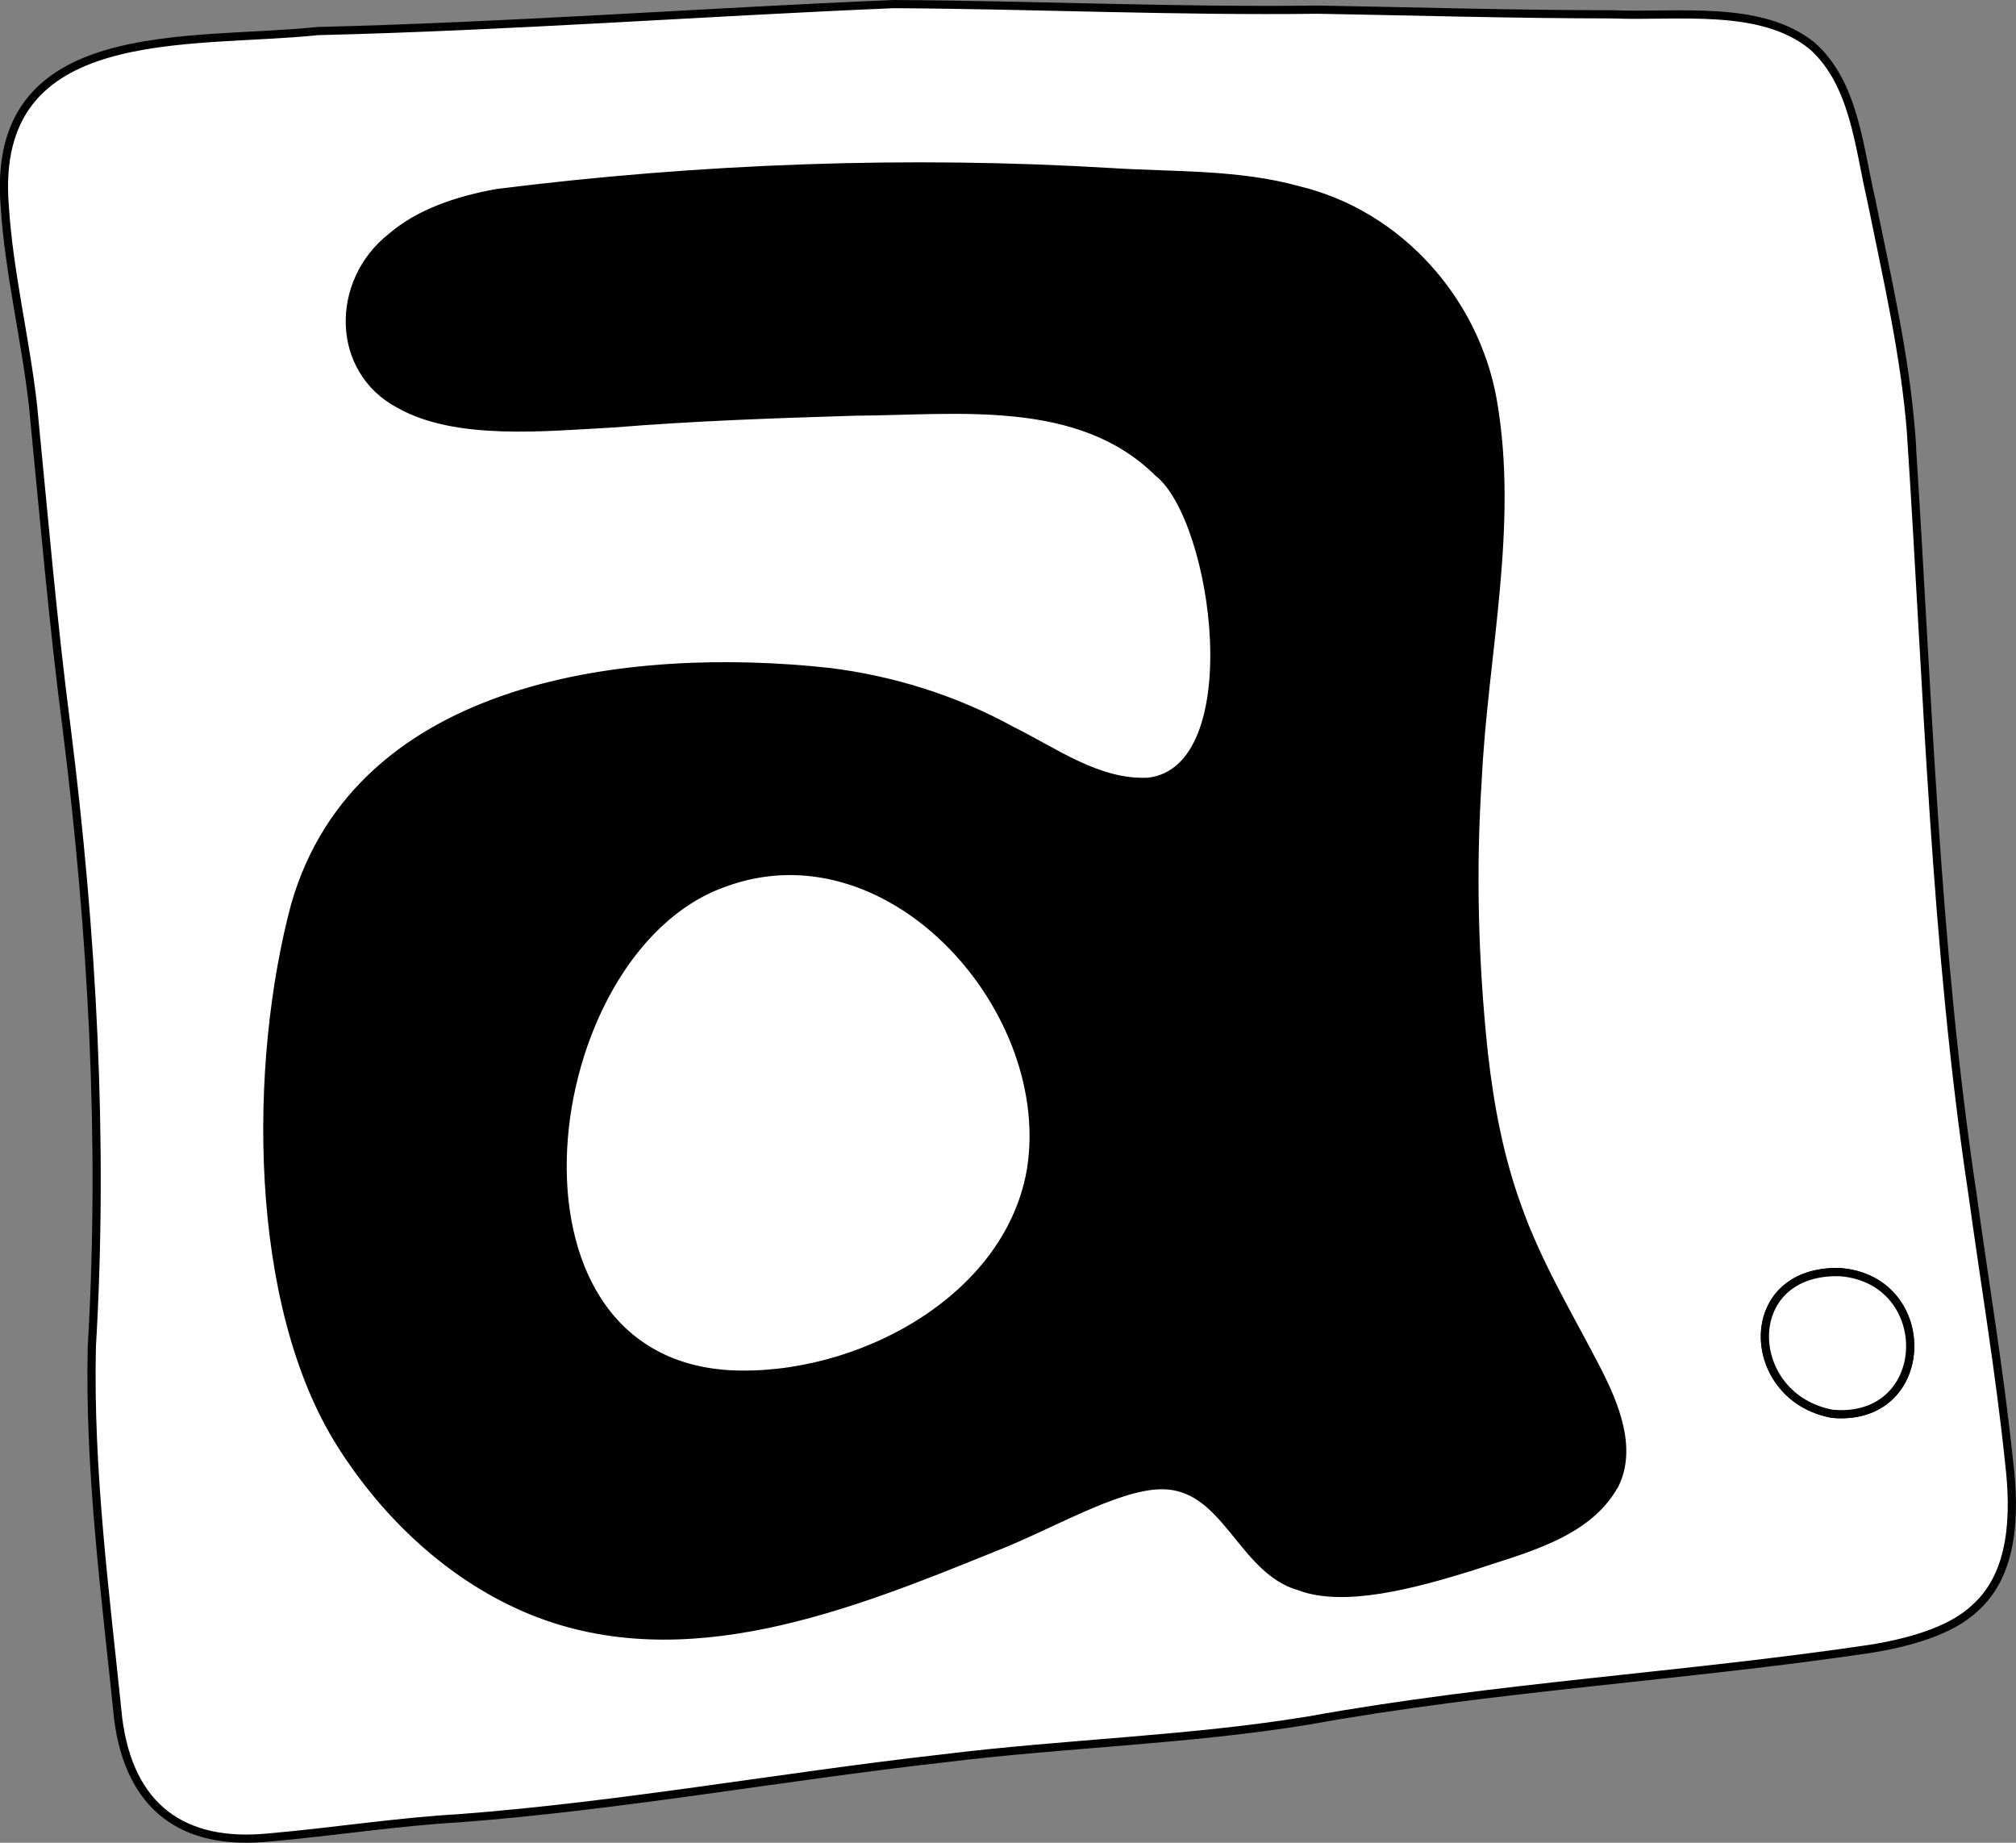 <?xml version="1.0" encoding="UTF-8"?>
<svg id="Layer_2" data-name="Layer 2" xmlns="http://www.w3.org/2000/svg" viewBox="0 0 246.12 224.92">
  <rect x="0" y="0" width="246.12" height="224.92" fill="#808080" stroke="none"/>
  <defs>
    <style>
      .cls-1 {
        fill: #fff;
        stroke: #000;
        stroke-miterlimit: 10;
      }

      .cls-2 {
        fill: #000;
        stroke-width: 0px;
      }
    </style>
  </defs>
  <g id="Layer_1-2" data-name="Layer 1">
    <g>
      <path class="cls-2" d="M233.49,53.42c2.01,30.7,2.87,61.95,7.47,92.39,1.5,10.92,3.33,21.74,4.47,32.71.75,6.28.59,13.63-4.22,17.84-2.96,2.82-8.31,4.24-12.83,4.95-22.56,3.35-45.83,4.64-68.41,8.72-14.62,2.41-29.78,2.79-44.7,4.64-19.6,2.21-39.35,5.8-58.91,7.29-7.77.44-15.57,1.68-23.28,2.35-10.63,1.1-17.11-3.7-18.5-14.47-1.55-15.14-3.57-30.24-3.22-45.43,1.49-25.13.05-50.61-3.07-75.48-1.71-13.11-2.82-26.33-4.12-39.47-.92-8.11-2.93-16.18-3.44-24.27C-1.11,2.47,23.21,5.48,38.96,3.83c23.55-.57,46.84-2.31,70.29-3.29,17.36.1,34.53.9,51.82.68,12.02.21,23.76.56,36,.57,7.85.33,18.06-1.26,24.33,3.87,5.1,4.56,5.67,12.22,7.15,18.59,1.97,9.72,4.18,19.17,4.92,28.9l.02.28Z"/>
      <g>
        <path class="cls-1" d="M233.34,53.38c2.01,30.7,2.87,61.95,7.47,92.39,1.5,10.92,3.33,21.74,4.47,32.71.75,6.28.59,13.63-4.22,17.84-2.96,2.82-8.31,4.24-12.83,4.95-22.56,3.35-45.83,4.64-68.41,8.72-14.62,2.41-29.78,2.79-44.7,4.64-19.6,2.21-39.35,5.8-58.91,7.29-7.77.44-15.57,1.68-23.28,2.35-10.63,1.1-17.11-3.7-18.5-14.47-1.55-15.14-3.57-30.24-3.22-45.43,1.49-25.13.05-50.61-3.07-75.48-1.71-13.11-2.82-26.33-4.12-39.47-.92-8.11-2.93-16.18-3.44-24.27C-1.26,2.43,23.07,5.44,38.82,3.79c23.55-.57,46.84-2.31,70.29-3.29,17.36.1,34.53.9,51.82.68,12.02.21,23.76.56,36,.57,7.85.33,18.06-1.26,24.33,3.87,5.1,4.56,5.67,12.22,7.15,18.59,1.97,9.72,4.18,19.17,4.92,28.9l.02.28ZM197.18,181.12c2.1-4.42-.02-9.59-2.16-13.8-3.36-6.53-7.3-13-9.76-19.99-2.19-6-3.38-12.32-4.1-18.66-1.19-11.1-1.49-22.33-.77-33.41.74-15.41,4.54-31.06,1.84-46.44-2.2-12.28-11.56-22.68-23.74-25.61-7.32-2.03-15.16-1.72-22.68-2.19-24.85-1.51-50.35-.57-75.09,2.54-4.96.88-9.58,2.49-12.9,5.34-7,5.47-6.95,16.31.98,20.46,6.95,3.91,17.73,2.76,26.07,2.32,9.8-.8,19.69-1.14,29.53-1.44,12.51-.07,27.34-2.09,36.99,7.44,7.23,5.68,11.36,36.24-1.17,37.74-6.11.32-11.45-3.65-16.73-6.26-6.87-3.78-14.53-6.2-22.4-7.15-24.13-2.61-57.23,1.27-65.06,28.46-5.17,19.3-5.27,48.7,5.61,65.84,5.58,8.82,13.64,16.38,23.38,20.33,18.58,7.49,38.69-.6,56.17-7.69,6.78-2.6,14.93-7.55,20.44-7.67,8.09-.19,9.83,10.35,17.07,12.37,5.43,2.03,13.97-.28,20.79-2.39,6.23-2.1,14.21-3.89,17.58-9.96l.09-.18ZM224.54,155.27c-12.29-.25-11.64,15.36-.81,17.3,12.21,1.05,12.66-16.2,1.1-17.28l-.29-.02Z"/>
        <path class="cls-1" d="M224.83,155.29c11.56,1.09,11.11,18.33-1.1,17.28-10.83-1.95-11.48-17.56.81-17.3l.29.02Z"/>
        <path class="cls-1" d="M125.95,142.25c-2.41,16.35-21.38,26.34-36.94,25.49-30.09-1.83-23.7-51.61-.79-59.91,20.1-7.59,40.26,14.72,37.76,34.14l-.04.27Z"/>
      </g>
    </g>
  </g>
</svg>